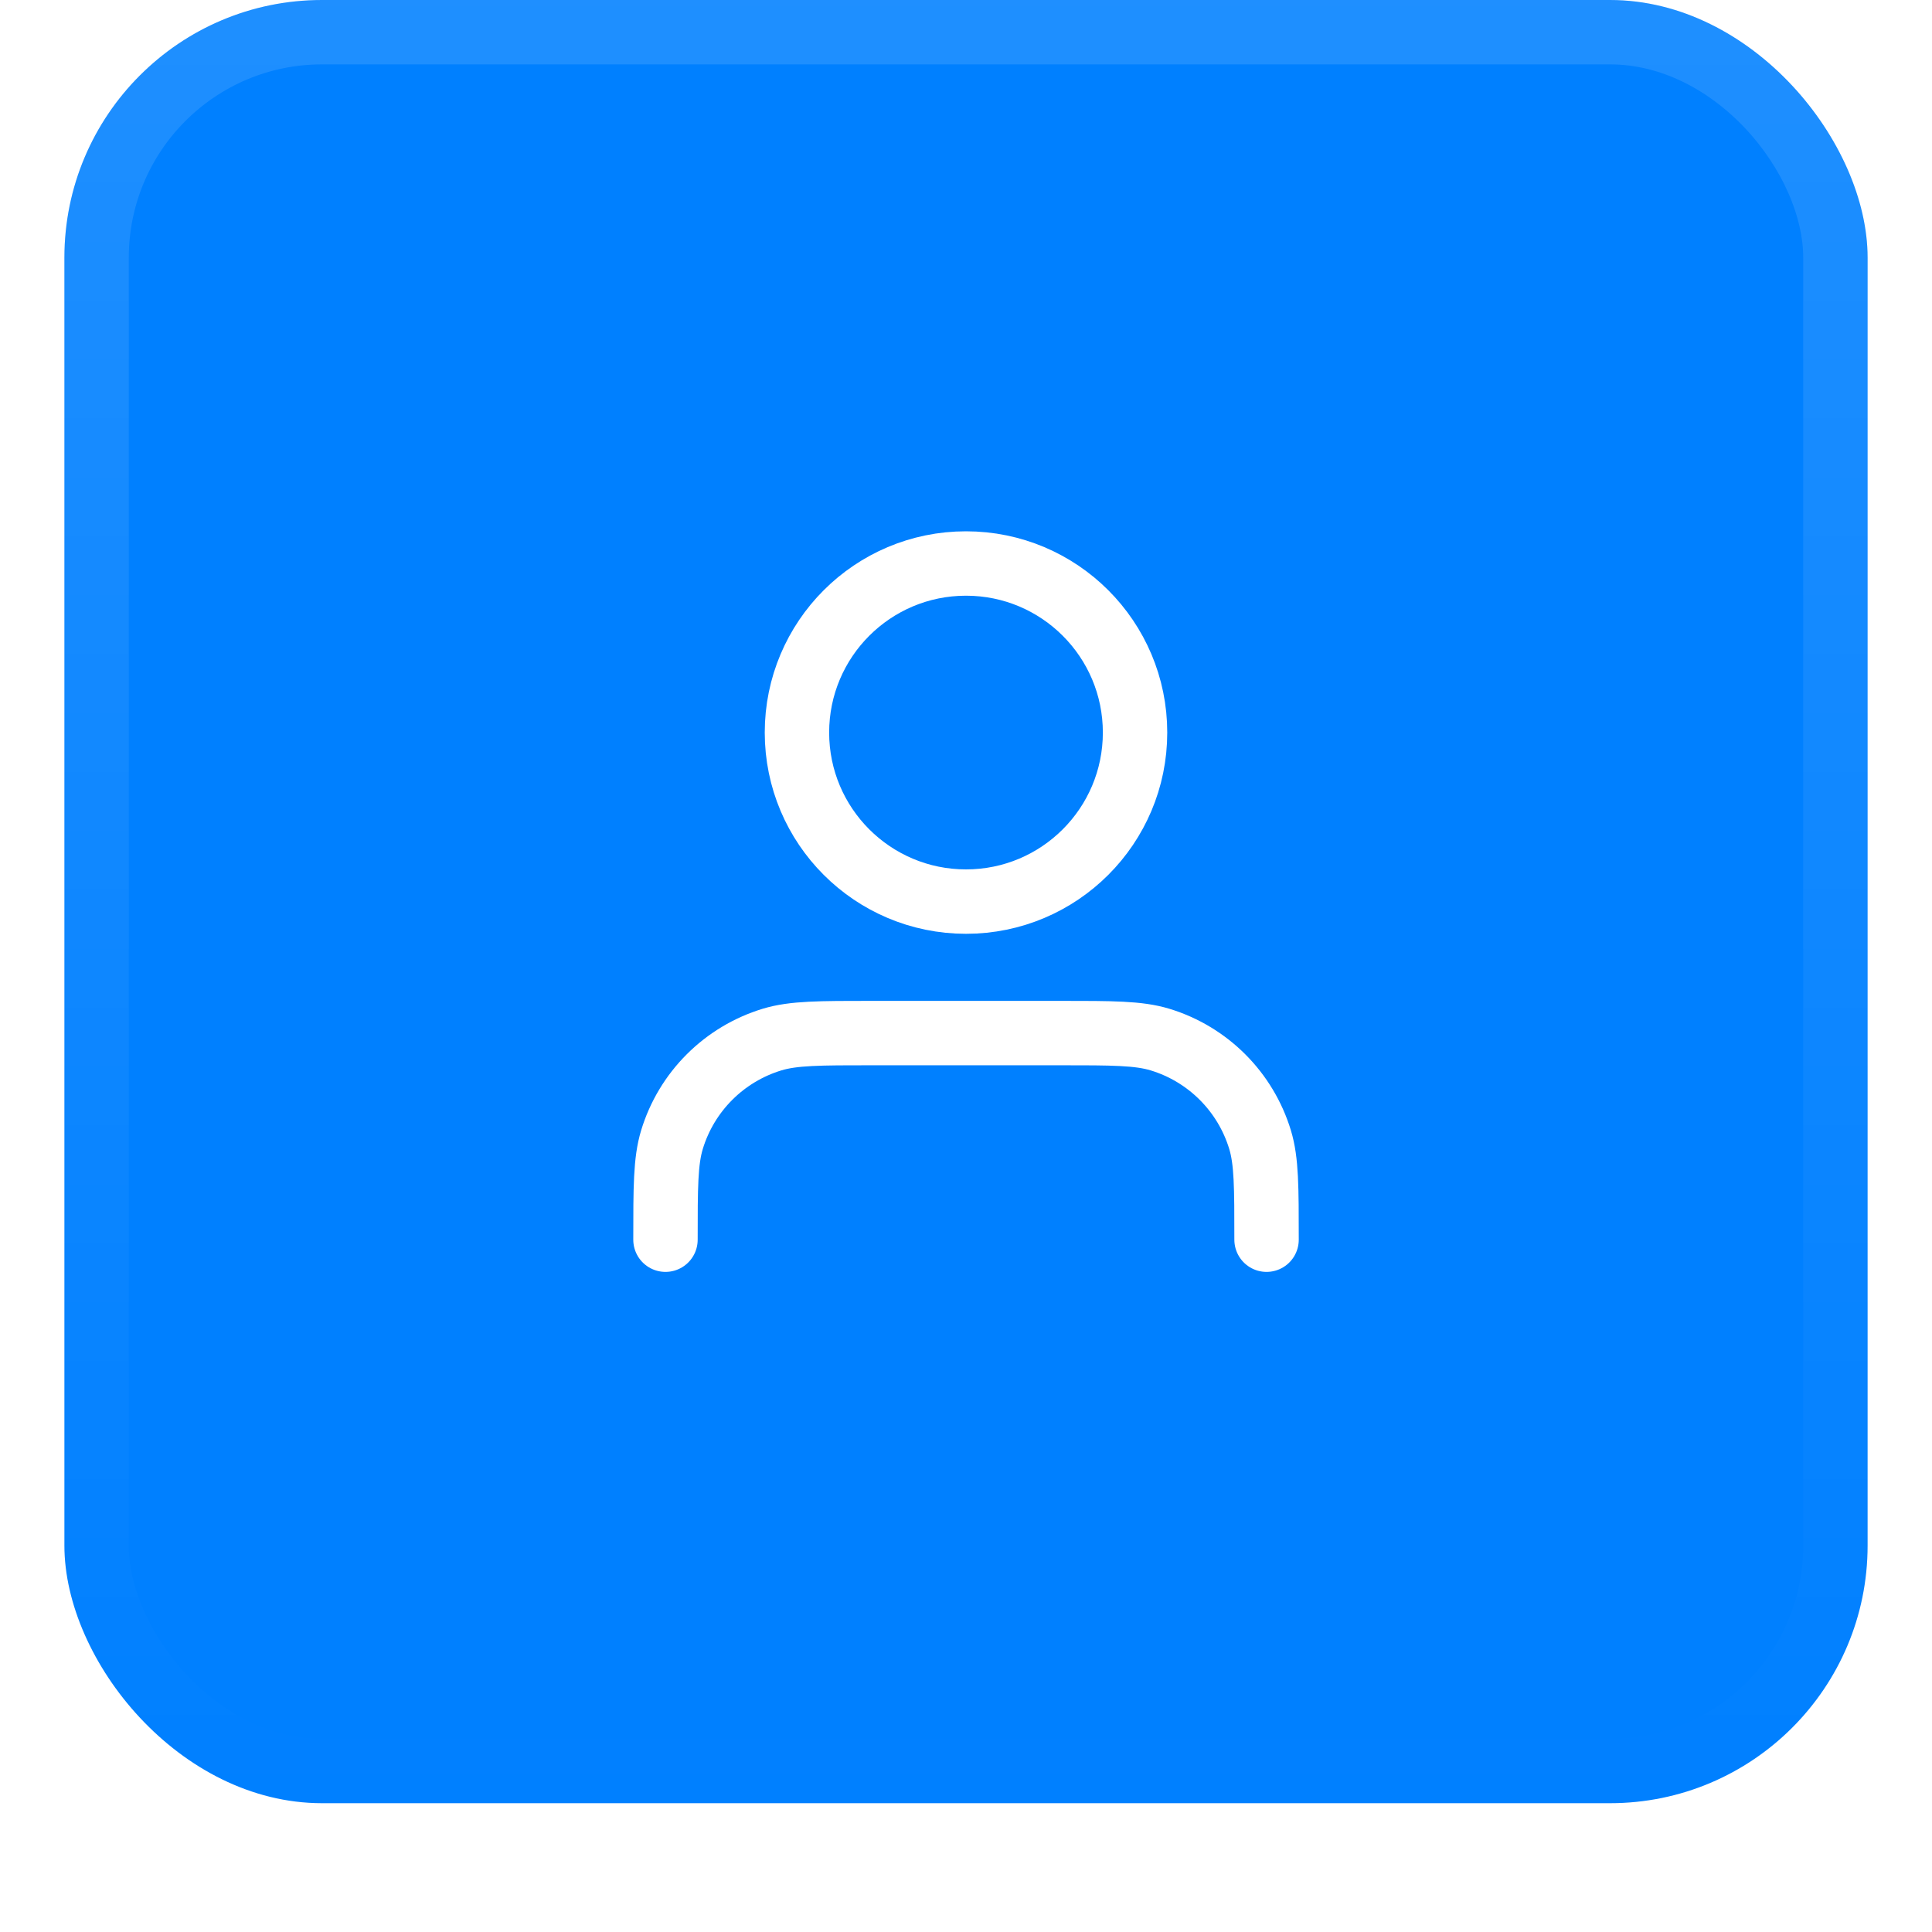 <svg width="60" height="60" viewBox="0 0 60 60" fill="none" xmlns="http://www.w3.org/2000/svg">
<g filter="url(#filter0_dii_2138_5978)">
<rect x="2" y="1" width="56" height="56" rx="8" fill="#0080FF"/>
<rect x="3" y="2" width="54" height="54" rx="7" stroke="url(#paint0_linear_2138_5978)" stroke-width="2"/>
<path d="M39.334 39.5C39.334 37.872 39.334 37.058 39.133 36.395C38.68 34.904 37.513 33.737 36.022 33.284C35.359 33.083 34.545 33.083 32.917 33.083H27.084C25.456 33.083 24.641 33.083 23.979 33.284C22.488 33.737 21.32 34.904 20.868 36.395C20.667 37.058 20.667 37.872 20.667 39.5M35.25 23.75C35.25 26.649 32.9 29 30 29C27.101 29 24.75 26.649 24.75 23.75C24.75 20.851 27.101 18.5 30 18.5C32.9 18.5 35.25 20.851 35.25 23.75Z" stroke="white" stroke-width="2" stroke-linecap="round" stroke-linejoin="round"/>
</g>
<defs>
<filter id="filter0_dii_2138_5978" x="0" y="0" width="60" height="60" filterUnits="userSpaceOnUse" color-interpolation-filters="sRGB">
<feFlood flood-opacity="0" result="BackgroundImageFix"/>
<feColorMatrix in="SourceAlpha" type="matrix" values="0 0 0 0 0 0 0 0 0 0 0 0 0 0 0 0 0 0 127 0" result="hardAlpha"/>
<feOffset dy="1"/>
<feGaussianBlur stdDeviation="1"/>
<feComposite in2="hardAlpha" operator="out"/>
<feColorMatrix type="matrix" values="0 0 0 0 0.063 0 0 0 0 0.094 0 0 0 0 0.157 0 0 0 0.05 0"/>
<feBlend mode="normal" in2="BackgroundImageFix" result="effect1_dropShadow_2138_5978"/>
<feBlend mode="normal" in="SourceGraphic" in2="effect1_dropShadow_2138_5978" result="shape"/>
<feColorMatrix in="SourceAlpha" type="matrix" values="0 0 0 0 0 0 0 0 0 0 0 0 0 0 0 0 0 0 127 0" result="hardAlpha"/>
<feOffset dy="-2"/>
<feComposite in2="hardAlpha" operator="arithmetic" k2="-1" k3="1"/>
<feColorMatrix type="matrix" values="0 0 0 0 0.039 0 0 0 0 0.05 0 0 0 0 0.071 0 0 0 0.05 0"/>
<feBlend mode="normal" in2="shape" result="effect2_innerShadow_2138_5978"/>
<feColorMatrix in="SourceAlpha" type="matrix" values="0 0 0 0 0 0 0 0 0 0 0 0 0 0 0 0 0 0 127 0" result="hardAlpha"/>
<feMorphology radius="1" operator="erode" in="SourceAlpha" result="effect3_innerShadow_2138_5978"/>
<feOffset/>
<feComposite in2="hardAlpha" operator="arithmetic" k2="-1" k3="1"/>
<feColorMatrix type="matrix" values="0 0 0 0 0.039 0 0 0 0 0.05 0 0 0 0 0.071 0 0 0 0.18 0"/>
<feBlend mode="normal" in2="effect2_innerShadow_2138_5978" result="effect3_innerShadow_2138_5978"/>
</filter>
<linearGradient id="paint0_linear_2138_5978" x1="30" y1="1" x2="30" y2="57" gradientUnits="userSpaceOnUse">
<stop stop-color="white" stop-opacity="0.12"/>
<stop offset="1" stop-color="white" stop-opacity="0"/>
</linearGradient>
</defs>
</svg>
